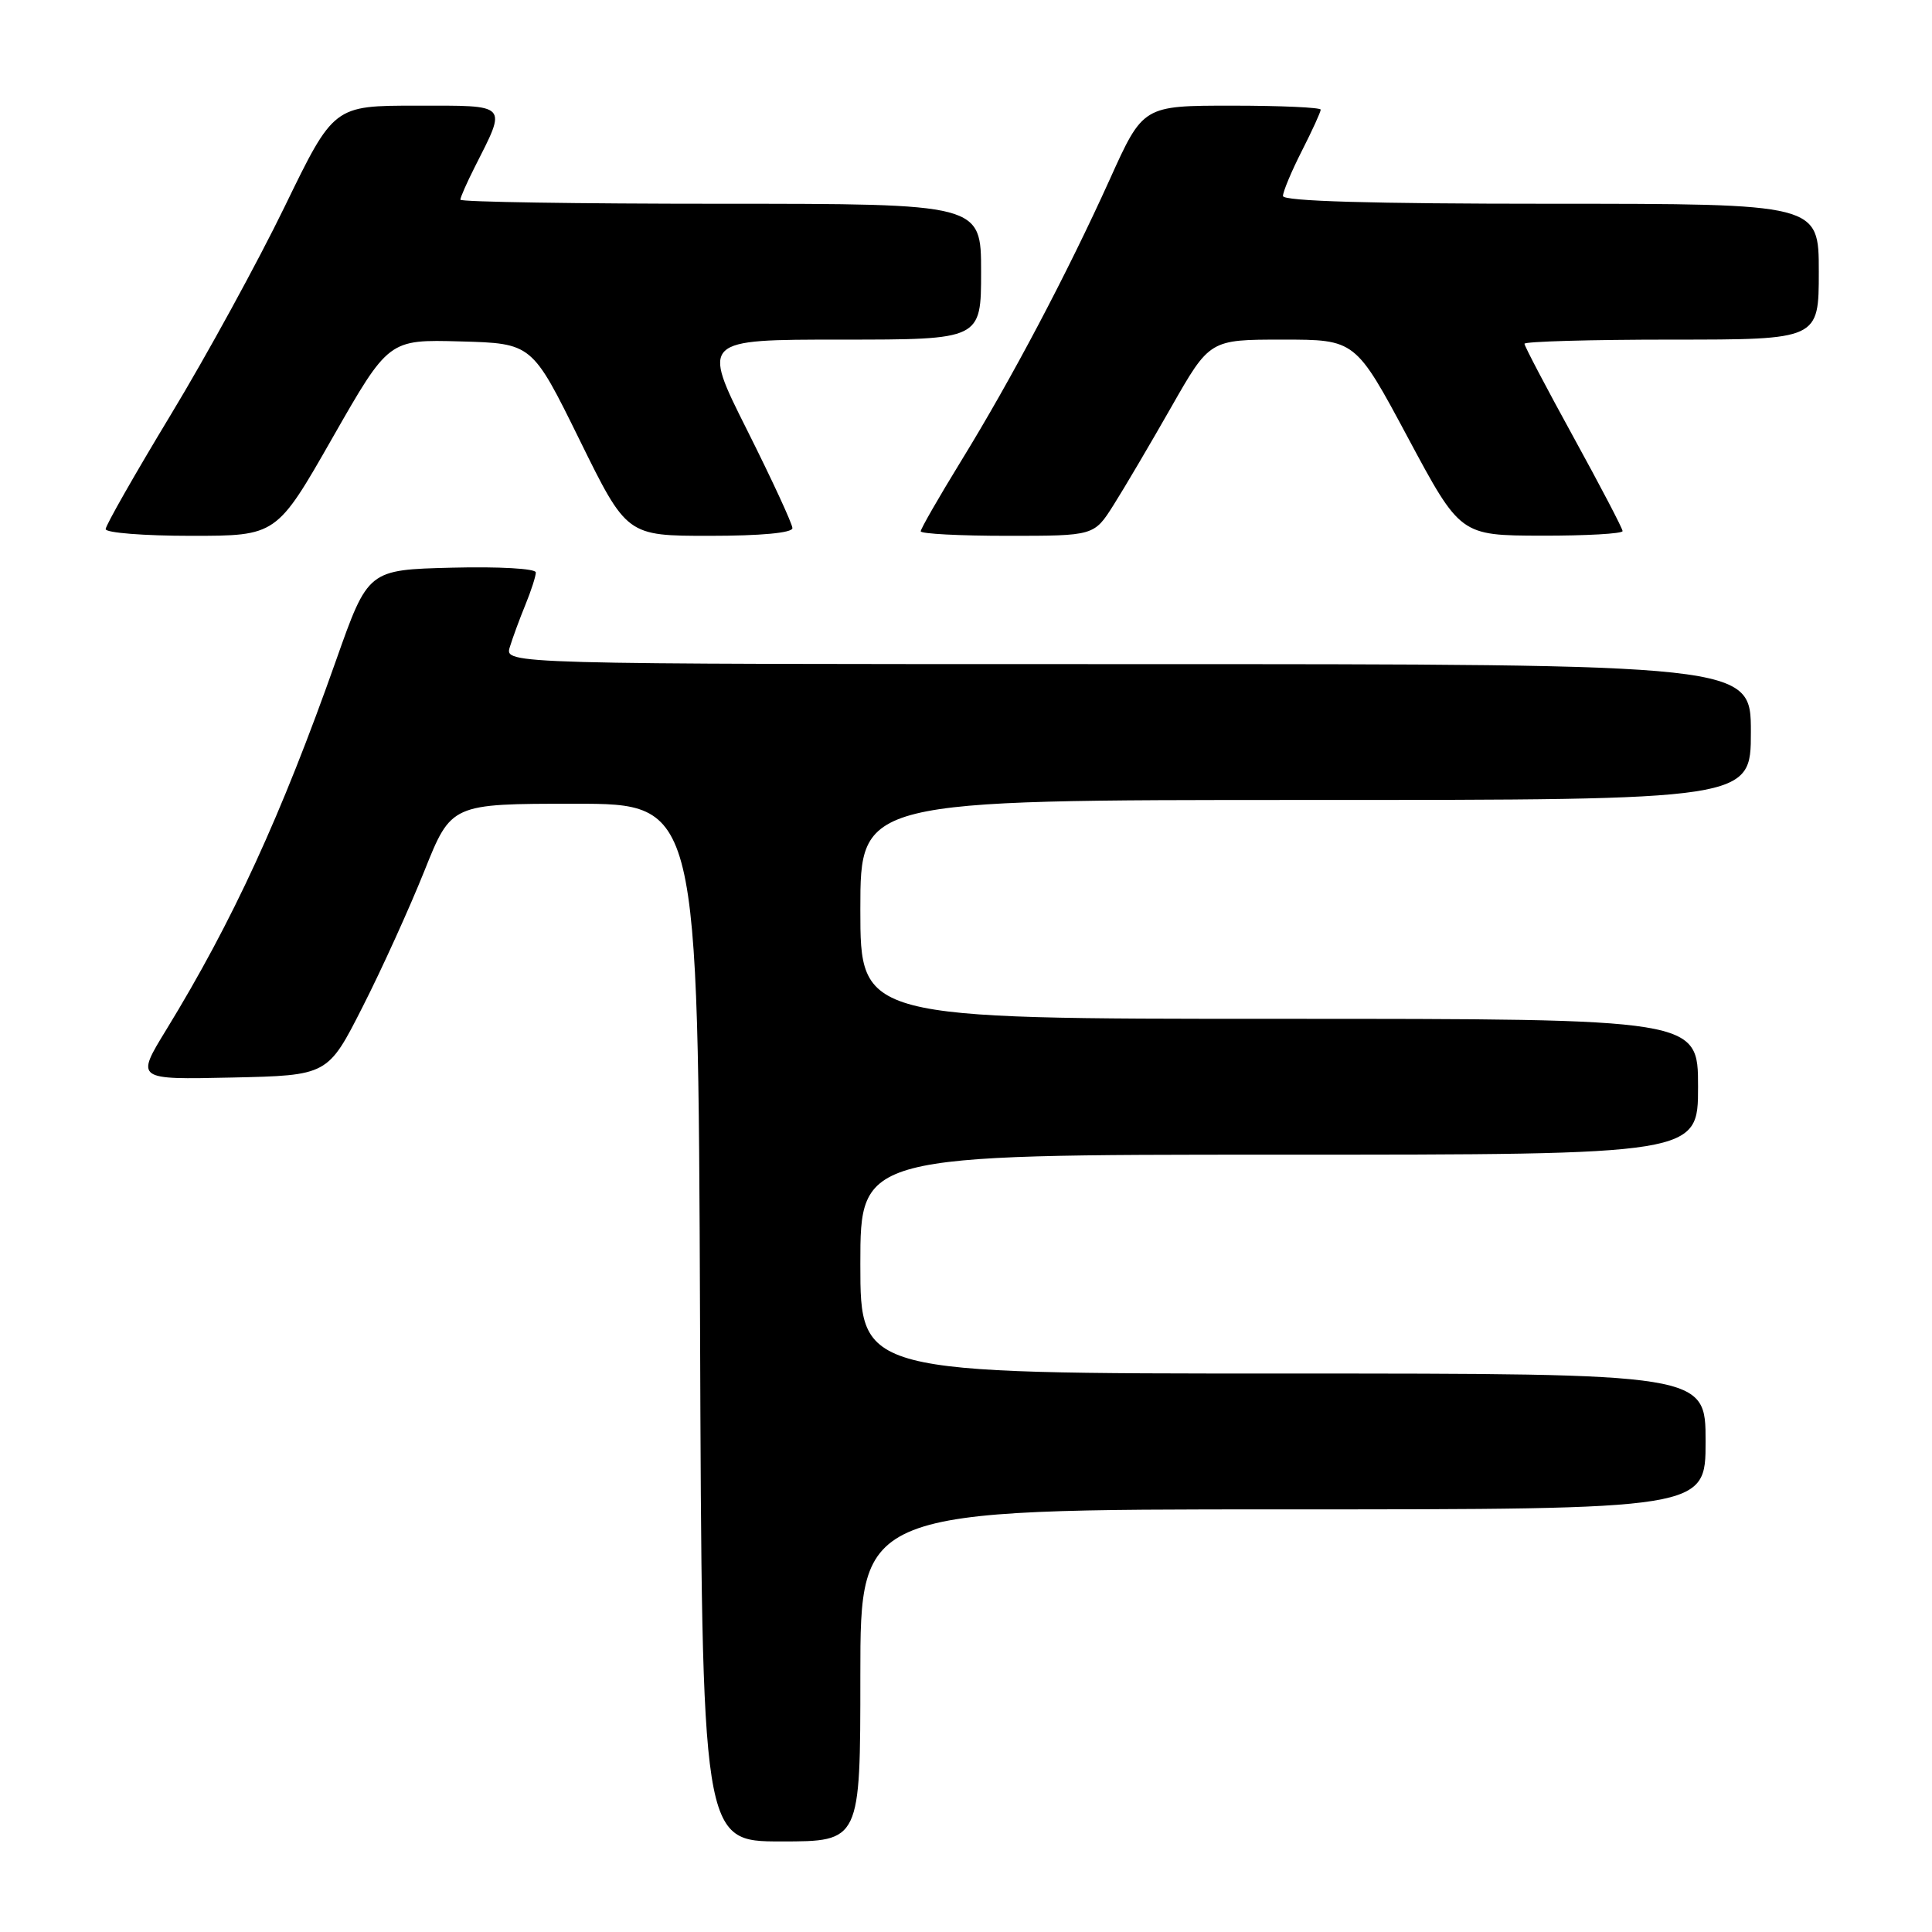 <?xml version="1.0" encoding="UTF-8" standalone="no"?>
<!DOCTYPE svg PUBLIC "-//W3C//DTD SVG 1.1//EN" "http://www.w3.org/Graphics/SVG/1.1/DTD/svg11.dtd" >
<svg xmlns="http://www.w3.org/2000/svg" xmlns:xlink="http://www.w3.org/1999/xlink" version="1.1" viewBox="0 0 256 256">
 <g >
 <path fill="currentColor"
d=" M 114.00 222.00 C 114.00 200.00 114.00 200.00 170.00 200.00 C 226.00 200.00 226.00 200.00 226.00 191.00 C 226.00 182.00 226.00 182.00 170.00 182.00 C 114.00 182.00 114.00 182.00 114.00 167.50 C 114.00 153.00 114.00 153.00 169.50 153.00 C 225.00 153.00 225.00 153.00 225.00 144.00 C 225.00 135.00 225.00 135.00 169.50 135.00 C 114.00 135.00 114.00 135.00 114.00 120.50 C 114.00 106.00 114.00 106.00 173.00 106.00 C 232.00 106.00 232.00 106.00 232.00 97.00 C 232.00 88.00 232.00 88.00 149.43 88.00 C 66.87 88.00 66.87 88.00 67.55 85.75 C 67.93 84.51 68.86 81.98 69.62 80.13 C 70.38 78.27 71.00 76.35 71.00 75.85 C 71.00 75.34 66.11 75.06 59.88 75.22 C 48.77 75.50 48.77 75.50 44.53 87.50 C 37.25 108.11 30.85 122.04 22.03 136.45 C 17.98 143.06 17.98 143.06 30.71 142.78 C 43.44 142.50 43.44 142.50 48.05 133.41 C 50.59 128.42 54.26 120.32 56.23 115.41 C 59.79 106.50 59.79 106.50 76.15 106.50 C 92.50 106.50 92.50 106.50 92.76 175.25 C 93.01 244.00 93.01 244.00 103.51 244.00 C 114.00 244.00 114.00 244.00 114.00 222.00 Z  M 44.07 57.99 C 51.50 44.98 51.50 44.98 61.00 45.24 C 70.50 45.50 70.50 45.50 76.78 58.25 C 83.05 71.00 83.05 71.00 94.03 71.00 C 100.79 71.00 105.00 70.61 105.00 69.98 C 105.00 69.43 102.30 63.58 98.99 56.98 C 92.98 45.00 92.98 45.00 111.49 45.00 C 130.00 45.00 130.00 45.00 130.00 36.00 C 130.00 27.00 130.00 27.00 95.50 27.00 C 76.53 27.00 61.00 26.76 61.00 26.46 C 61.00 26.16 61.84 24.25 62.87 22.21 C 67.20 13.64 67.54 14.00 55.18 14.00 C 44.22 14.00 44.22 14.00 37.73 27.36 C 34.16 34.71 27.37 47.13 22.62 54.97 C 17.88 62.81 14.00 69.62 14.00 70.11 C 14.00 70.60 19.10 71.00 25.32 71.00 C 36.65 71.00 36.65 71.00 44.07 57.99 Z  M 147.55 66.92 C 148.97 64.68 152.41 58.83 155.21 53.92 C 160.29 45.00 160.29 45.00 169.94 45.00 C 179.60 45.00 179.60 45.00 186.55 57.98 C 193.50 70.95 193.50 70.95 204.25 70.98 C 210.16 70.99 215.00 70.72 215.00 70.37 C 215.00 70.03 212.07 64.43 208.50 57.93 C 204.93 51.43 202.00 45.86 202.00 45.55 C 202.00 45.25 210.78 45.00 221.50 45.00 C 241.00 45.00 241.00 45.00 241.00 36.00 C 241.00 27.00 241.00 27.00 205.50 27.00 C 181.74 27.00 170.00 26.66 170.00 25.97 C 170.00 25.40 171.12 22.71 172.50 20.00 C 173.88 17.29 175.00 14.83 175.00 14.53 C 175.00 14.24 169.70 14.00 163.23 14.00 C 151.46 14.00 151.46 14.00 147.06 23.75 C 141.43 36.20 134.07 50.16 127.31 61.15 C 124.39 65.91 122.00 70.07 122.00 70.40 C 122.00 70.73 127.17 71.00 133.49 71.00 C 144.97 71.00 144.97 71.00 147.55 66.92 Z "/>
</g>
</svg>